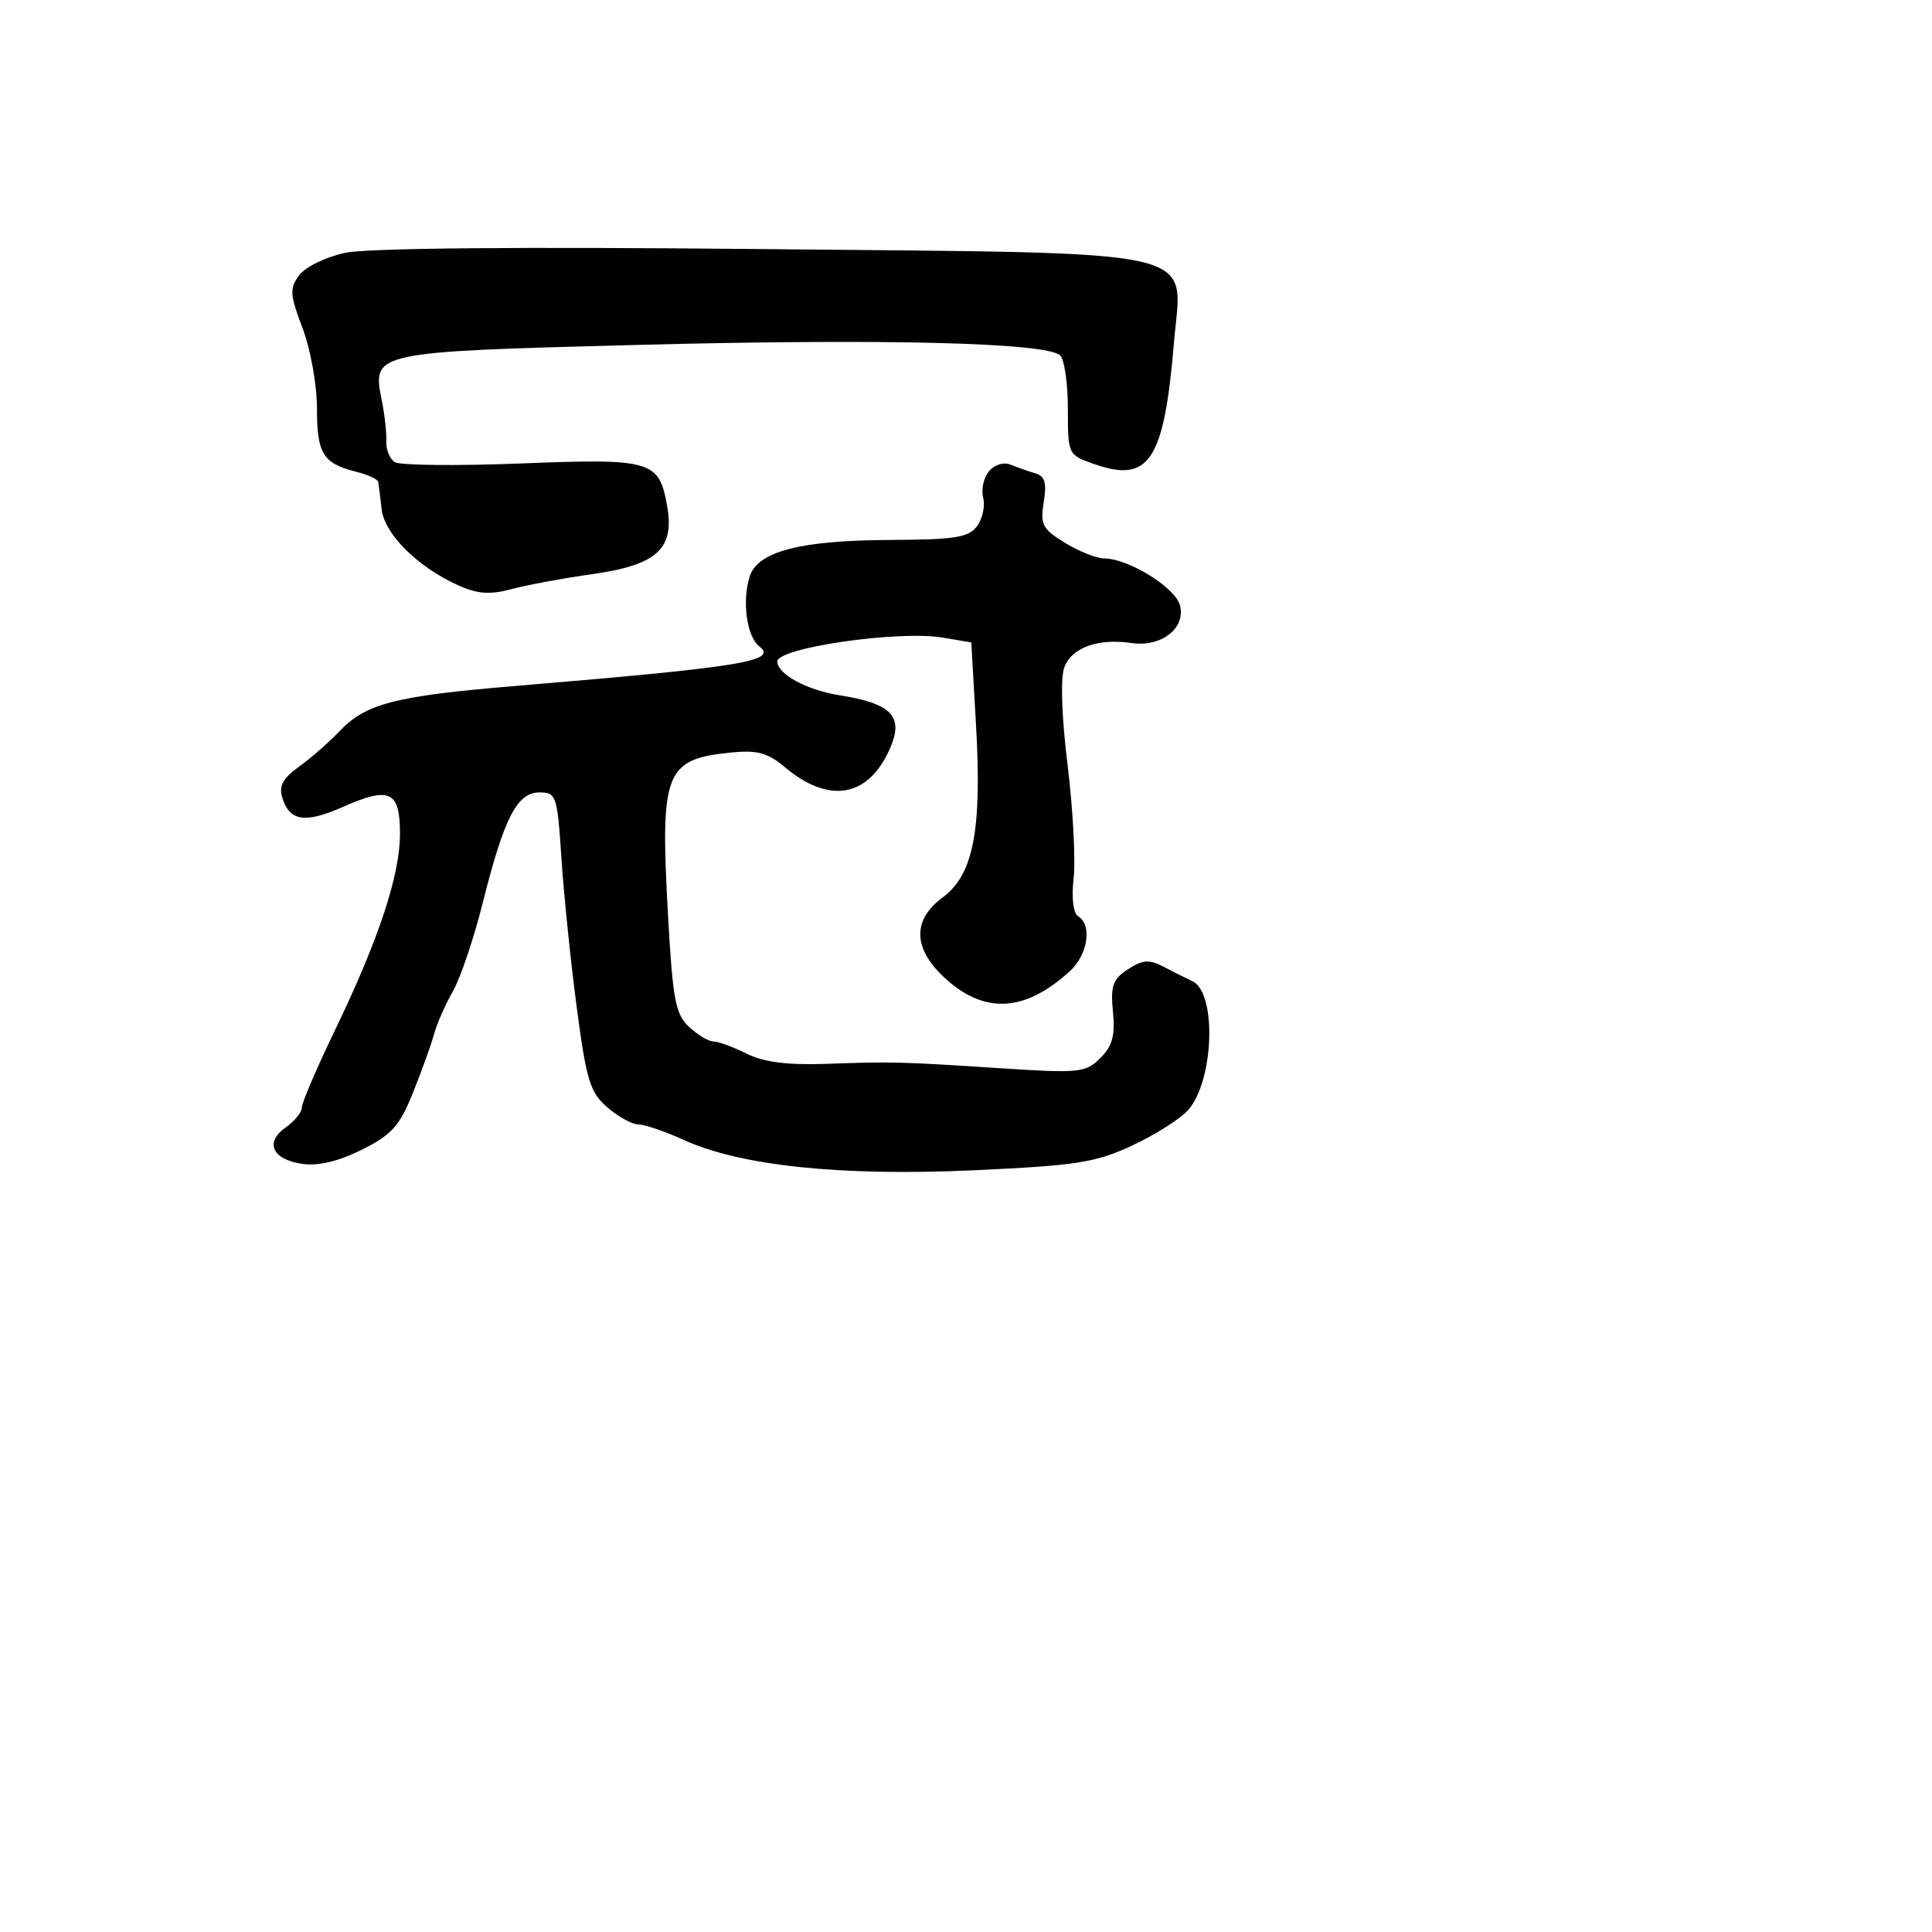 <svg xmlns="http://www.w3.org/2000/svg" width="256" height="256" viewBox="0 0 256 256" version="1.1">
	<path d="M 45.739 33.500 C 43.151 34.056, 40.438 35.382, 39.633 36.483 C 38.355 38.235, 38.408 39.053, 40.092 43.483 C 41.147 46.259, 41.999 51.014, 41.999 54.128 C 42 60.142, 42.792 61.408, 47.256 62.528 C 48.765 62.907, 50.051 63.506, 50.114 63.858 C 50.177 64.211, 50.383 65.846, 50.573 67.492 C 50.953 70.792, 55.394 75.183, 60.787 77.590 C 63.294 78.710, 64.953 78.821, 67.787 78.059 C 69.829 77.510, 74.650 76.616, 78.500 76.073 C 87.025 74.871, 89.390 72.733, 88.409 67.115 C 87.340 60.999, 86.409 60.726, 69 61.411 C 60.475 61.746, 52.958 61.665, 52.296 61.230 C 51.633 60.794, 51.135 59.552, 51.189 58.469 C 51.243 57.386, 50.964 54.896, 50.567 52.936 C 49.299 46.659, 49.514 46.613, 84.395 45.704 C 117.128 44.850, 138.803 45.393, 140.492 47.108 C 141.046 47.671, 141.500 50.863, 141.500 54.201 C 141.500 60.240, 141.518 60.277, 145.005 61.498 C 152.287 64.048, 154.248 61.049, 155.560 45.352 C 156.620 32.667, 160.786 33.602, 100.493 33 C 68.897 32.685, 48.676 32.869, 45.739 33.500 M 131.042 62.449 C 130.339 63.296, 129.994 64.871, 130.276 65.948 C 130.558 67.026, 130.197 68.715, 129.474 69.704 C 128.361 71.226, 126.582 71.507, 117.830 71.547 C 106.122 71.599, 100.449 73.064, 99.366 76.312 C 98.293 79.534, 98.929 84.336, 100.602 85.634 C 103.147 87.607, 98.368 88.382, 68 90.919 C 52.374 92.224, 48.446 93.242, 45 96.876 C 43.625 98.326, 41.207 100.445, 39.628 101.583 C 37.457 103.148, 36.917 104.162, 37.416 105.734 C 38.404 108.848, 40.442 109.134, 45.543 106.878 C 51.645 104.179, 53 104.831, 53 110.465 C 53 115.975, 50.172 124.520, 44.367 136.546 C 41.965 141.521, 40 146.108, 40 146.739 C 40 147.370, 39.041 148.558, 37.869 149.380 C 35.040 151.361, 36.060 153.635, 40.037 154.219 C 42.151 154.529, 44.825 153.895, 47.932 152.347 C 51.912 150.363, 52.951 149.204, 54.735 144.753 C 55.893 141.864, 57.148 138.375, 57.523 137 C 57.898 135.625, 59.020 133.079, 60.015 131.341 C 61.010 129.604, 62.788 124.338, 63.965 119.639 C 66.792 108.354, 68.515 105, 71.483 105 C 73.711 105, 73.847 105.410, 74.394 113.750 C 74.710 118.563, 75.622 127.449, 76.422 133.498 C 77.702 143.185, 78.188 144.765, 80.494 146.748 C 81.933 147.987, 83.786 149, 84.611 149 C 85.435 149, 88.146 149.928, 90.635 151.061 C 98.143 154.482, 111.467 155.874, 129 155.069 C 142.651 154.442, 145.156 154.052, 150 151.799 C 153.025 150.391, 156.359 148.284, 157.409 147.115 C 160.862 143.273, 161.268 131.541, 158 130.012 C 157.175 129.627, 155.450 128.764, 154.167 128.095 C 152.260 127.101, 151.398 127.164, 149.451 128.440 C 147.446 129.754, 147.133 130.644, 147.473 134.062 C 147.785 137.195, 147.403 138.597, 145.803 140.197 C 143.858 142.142, 143.044 142.226, 132.615 141.550 C 119.138 140.677, 118.355 140.658, 109.321 140.970 C 104.309 141.143, 101.169 140.732, 98.918 139.609 C 97.144 138.724, 95.172 138, 94.535 138 C 93.898 138, 92.444 137.131, 91.304 136.069 C 89.499 134.387, 89.137 132.459, 88.510 121.185 C 87.457 102.247, 88.104 100.590, 96.895 99.710 C 100.334 99.367, 101.737 99.749, 103.991 101.646 C 109.968 106.675, 115.254 105.629, 118.057 98.862 C 119.709 94.874, 118.021 93.199, 111.275 92.133 C 106.904 91.442, 103 89.327, 103 87.649 C 103 85.828, 119.094 83.502, 124.905 84.484 L 128.702 85.125 129.330 96.110 C 130.122 109.957, 128.979 115.900, 124.949 118.879 C 120.746 121.987, 120.952 125.873, 125.535 129.896 C 130.663 134.399, 135.920 134.011, 141.750 128.701 C 144.134 126.529, 144.750 122.582, 142.885 121.429 C 142.207 121.010, 141.963 119.018, 142.264 116.352 C 142.536 113.938, 142.173 107.183, 141.458 101.340 C 140.656 94.785, 140.497 89.824, 141.043 88.386 C 142.026 85.800, 145.508 84.554, 149.932 85.203 C 153.888 85.784, 157.152 83.241, 156.350 80.205 C 155.723 77.834, 149.516 74.003, 146.290 73.996 C 145.305 73.994, 142.983 73.068, 141.129 71.937 C 138.126 70.107, 137.817 69.516, 138.300 66.537 C 138.718 63.966, 138.457 63.081, 137.172 62.710 C 136.252 62.444, 134.785 61.930, 133.910 61.568 C 132.998 61.190, 131.776 61.565, 131.042 62.449" stroke="none" fill="black" fill-rule="evenodd"/>
</svg>